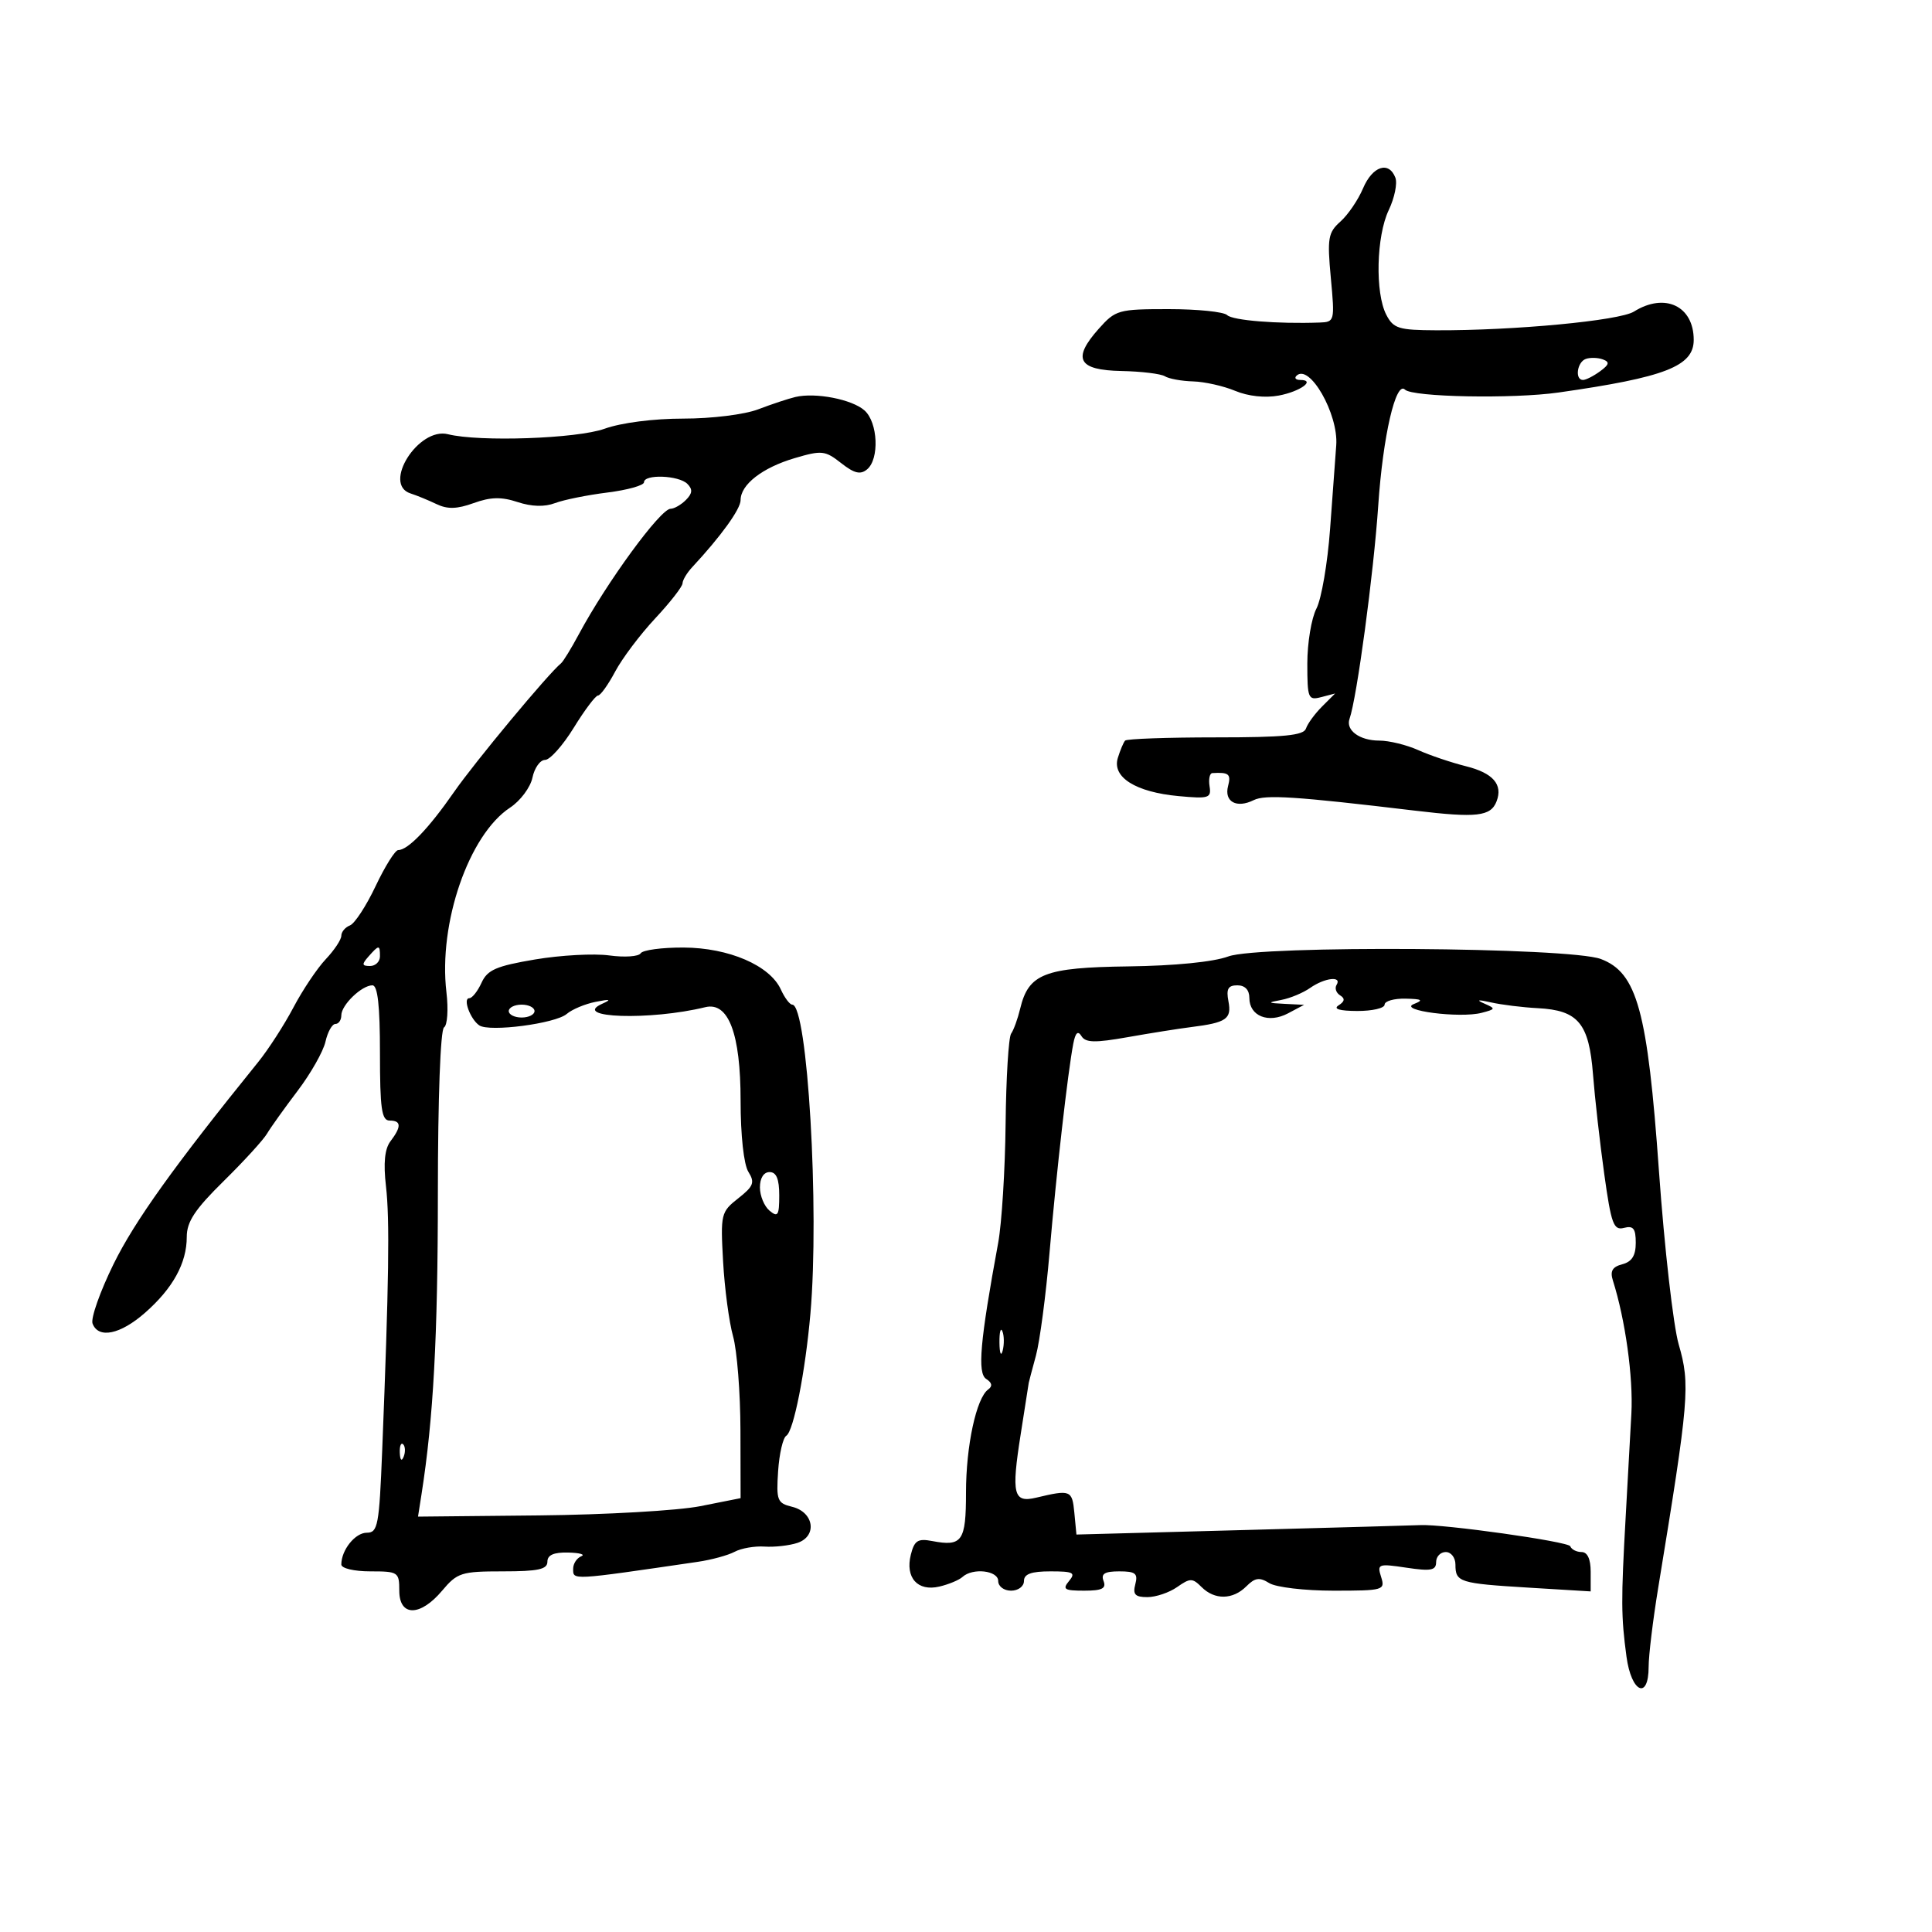 <svg xmlns="http://www.w3.org/2000/svg" width="300" height="300" viewBox="0 0 300 300" version="1.1">
	<path d="M 211.651 29.250 C 210.895 31.038, 209.317 33.354, 208.145 34.399 C 206.224 36.110, 206.077 36.973, 206.650 43.149 C 207.275 49.870, 207.242 50.002, 204.894 50.085 C 198.362 50.318, 191.399 49.756, 190.550 48.927 C 190.028 48.417, 185.939 48, 181.465 48 C 173.652 48, 173.223 48.121, 170.604 51.061 C 166.448 55.724, 167.394 57.478, 174.135 57.610 C 177.216 57.670, 180.252 58.038, 180.882 58.427 C 181.511 58.816, 183.483 59.175, 185.263 59.225 C 187.044 59.274, 189.986 59.935, 191.803 60.693 C 193.819 61.534, 196.452 61.818, 198.564 61.422 C 201.912 60.794, 204.377 59, 201.892 59 C 201.218 59, 200.956 58.711, 201.309 58.357 C 203.310 56.356, 207.850 64.278, 207.490 69.142 C 207.353 70.989, 206.923 76.836, 206.535 82.137 C 206.148 87.437, 205.194 93.001, 204.415 94.501 C 203.637 96.001, 203 99.835, 203 103.021 C 203 108.462, 203.131 108.779, 205.158 108.248 L 207.316 107.684 205.283 109.717 C 204.165 110.835, 203.044 112.369, 202.792 113.125 C 202.433 114.202, 199.386 114.500, 188.750 114.500 C 181.279 114.500, 174.960 114.725, 174.708 115 C 174.455 115.275, 173.945 116.487, 173.574 117.694 C 172.656 120.686, 176.337 122.999, 183.003 123.618 C 187.711 124.055, 188.115 123.928, 187.821 122.093 C 187.644 120.992, 187.838 120.070, 188.250 120.045 C 190.818 119.890, 191.183 120.191, 190.694 122.061 C 190.059 124.490, 192.018 125.565, 194.672 124.245 C 196.463 123.354, 201.152 123.659, 219.702 125.875 C 229.332 127.025, 231.487 126.778, 232.391 124.423 C 233.392 121.816, 231.835 120.032, 227.647 118.985 C 225.366 118.415, 222.022 117.285, 220.216 116.474 C 218.410 115.663, 215.687 115, 214.166 115 C 211.130 115, 208.932 113.393, 209.553 111.628 C 210.694 108.388, 213.303 89.005, 214.012 78.500 C 214.739 67.726, 216.738 59.071, 218.168 60.502 C 219.331 61.665, 234.921 61.958, 242 60.950 C 258.578 58.589, 263 56.868, 263 52.779 C 263 47.509, 258.514 45.385, 253.715 48.384 C 251.461 49.792, 235.111 51.337, 223 51.287 C 217.180 51.263, 216.371 51.011, 215.265 48.880 C 213.506 45.492, 213.711 36.674, 215.642 32.625 C 216.545 30.731, 217.009 28.466, 216.673 27.591 C 215.661 24.953, 213.114 25.795, 211.651 29.250 M 246.250 55.731 C 244.881 56.208, 244.505 59, 245.809 59 C 246.254 59, 247.442 58.397, 248.449 57.661 C 249.892 56.606, 249.985 56.213, 248.890 55.808 C 248.126 55.526, 246.938 55.491, 246.250 55.731 M 123.500 61.646 C 122.400 61.907, 119.803 62.768, 117.730 63.560 C 115.606 64.371, 110.529 65, 106.105 65 C 101.478 65, 96.454 65.647, 93.876 66.575 C 89.592 68.116, 74.426 68.647, 69.560 67.426 C 64.975 66.275, 59.330 75.210, 63.750 76.622 C 64.712 76.930, 66.529 77.675, 67.786 78.279 C 69.484 79.094, 70.965 79.053, 73.554 78.117 C 76.183 77.166, 77.856 77.127, 80.374 77.959 C 82.548 78.676, 84.569 78.734, 86.171 78.125 C 87.524 77.611, 91.188 76.870, 94.315 76.480 C 97.442 76.089, 100 75.371, 100 74.885 C 100 73.598, 105.399 73.799, 106.736 75.136 C 107.583 75.983, 107.525 76.618, 106.507 77.636 C 105.757 78.386, 104.687 79, 104.130 79 C 102.557 79, 94.208 90.422, 89.876 98.500 C 88.696 100.700, 87.454 102.725, 87.115 103 C 85.154 104.589, 73.727 118.337, 70.489 123 C 66.564 128.654, 63.347 132, 61.834 132 C 61.361 132, 59.782 134.517, 58.326 137.593 C 56.869 140.670, 55.075 143.418, 54.339 143.700 C 53.602 143.983, 53 144.704, 53 145.302 C 53 145.901, 51.913 147.540, 50.584 148.945 C 49.255 150.350, 46.997 153.718, 45.567 156.430 C 44.137 159.141, 41.668 162.966, 40.079 164.930 C 27.061 181.024, 20.915 189.609, 17.635 196.281 C 15.531 200.561, 14.064 204.723, 14.374 205.531 C 15.290 207.919, 18.679 207.220, 22.516 203.852 C 26.847 200.049, 29 196.137, 29 192.071 C 29 189.709, 30.257 187.806, 34.704 183.429 C 37.841 180.341, 40.878 177.020, 41.454 176.048 C 42.029 175.076, 44.169 172.080, 46.210 169.390 C 48.250 166.701, 50.199 163.262, 50.539 161.750 C 50.880 160.238, 51.573 159, 52.079 159 C 52.586 159, 53 158.395, 53 157.655 C 53 156.054, 56.168 153, 57.829 153 C 58.649 153, 59 156.143, 59 163.500 C 59 172.167, 59.262 174, 60.500 174 C 62.322 174, 62.361 174.941, 60.631 177.218 C 59.734 178.399, 59.517 180.588, 59.936 184.218 C 60.530 189.360, 60.390 199.118, 59.346 225.250 C 58.881 236.890, 58.673 238, 56.954 238 C 55.151 238, 53 240.685, 53 242.934 C 53 243.531, 54.982 244, 57.500 244 C 61.833 244, 62 244.111, 62 247 C 62 251.049, 65.246 251.049, 68.653 247 C 71.010 244.200, 71.638 244, 78.089 244 C 83.565 244, 85 243.689, 85 242.500 C 85 241.458, 85.993 241.024, 88.250 241.079 C 90.037 241.122, 90.938 241.385, 90.250 241.662 C 89.563 241.940, 89 242.804, 89 243.583 C 89 245.398, 88.494 245.426, 108.359 242.519 C 110.481 242.208, 113.054 241.506, 114.077 240.959 C 115.100 240.411, 117.189 240.049, 118.718 240.153 C 120.248 240.257, 122.539 240.002, 123.808 239.585 C 126.946 238.556, 126.405 234.802, 123 233.975 C 120.694 233.415, 120.525 232.986, 120.825 228.446 C 121.004 225.740, 121.577 223.261, 122.099 222.939 C 123.230 222.240, 125.046 213.042, 125.839 204 C 127.261 187.777, 125.395 156, 123.019 156 C 122.635 156, 121.839 154.941, 121.249 153.647 C 119.549 149.917, 113.177 147.167, 106.152 147.134 C 102.798 147.118, 99.797 147.520, 99.483 148.027 C 99.170 148.535, 96.975 148.684, 94.606 148.359 C 92.236 148.035, 87.051 148.317, 83.081 148.986 C 77.050 150.004, 75.685 150.597, 74.772 152.602 C 74.171 153.921, 73.315 155, 72.871 155 C 71.822 155, 73.032 158.283, 74.427 159.223 C 76.006 160.286, 86.256 158.944, 88 157.445 C 88.825 156.736, 90.850 155.889, 92.500 155.563 C 94.775 155.113, 95.017 155.187, 93.500 155.870 C 88.600 158.077, 100.982 158.484, 109.506 156.397 C 113.114 155.513, 115 160.497, 115 170.918 C 115 176.293, 115.494 180.819, 116.206 181.958 C 117.242 183.617, 117.020 184.196, 114.634 186.074 C 111.949 188.185, 111.870 188.513, 112.281 195.879 C 112.515 200.071, 113.212 205.300, 113.830 207.500 C 114.447 209.700, 114.963 216.255, 114.976 222.067 L 115 232.633 108.735 233.878 C 105.289 234.563, 94.018 235.208, 83.689 235.312 L 64.909 235.500 65.457 232 C 67.296 220.270, 67.985 207.586, 67.992 185.309 C 67.997 170.495, 68.391 159.876, 68.950 159.531 C 69.473 159.208, 69.639 156.750, 69.320 154.057 C 68.055 143.373, 72.800 129.614, 79.200 125.410 C 80.799 124.359, 82.364 122.263, 82.679 120.750 C 82.993 119.237, 83.873 118, 84.634 118 C 85.396 118, 87.403 115.750, 89.095 113 C 90.787 110.250, 92.481 108, 92.858 108 C 93.236 108, 94.435 106.327, 95.523 104.283 C 96.610 102.238, 99.405 98.526, 101.733 96.033 C 104.061 93.540, 105.974 91.088, 105.983 90.584 C 105.992 90.080, 106.663 88.955, 107.474 88.084 C 111.952 83.272, 115 79.050, 115 77.657 C 115 75.243, 118.379 72.620, 123.398 71.138 C 127.604 69.896, 128.122 69.951, 130.606 71.905 C 132.653 73.515, 133.602 73.745, 134.641 72.883 C 136.574 71.279, 136.331 65.607, 134.250 63.740 C 132.325 62.012, 126.632 60.903, 123.500 61.646 M 57.211 148.538 C 56.145 149.746, 56.189 150, 57.461 150 C 58.307 150, 59 149.325, 59 148.500 C 59 146.676, 58.850 146.680, 57.211 148.538 M 190.730 148.517 C 188.420 149.370, 182.406 149.968, 175.207 150.061 C 162.189 150.230, 159.712 151.197, 158.414 156.618 C 158.035 158.203, 157.402 159.950, 157.007 160.500 C 156.613 161.050, 156.227 167.350, 156.150 174.500 C 156.072 181.650, 155.553 189.975, 154.995 193 C 152.176 208.302, 151.744 213.223, 153.138 214.122 C 154.047 214.708, 154.151 215.250, 153.451 215.750 C 151.606 217.070, 150 224.519, 150 231.759 C 150 239.337, 149.408 240.183, 144.733 239.289 C 142.526 238.867, 141.984 239.215, 141.434 241.405 C 140.537 244.981, 142.482 247.156, 145.864 246.361 C 147.314 246.021, 148.927 245.350, 149.450 244.871 C 151.040 243.413, 155 243.862, 155 245.500 C 155 246.333, 155.889 247, 157 247 C 158.111 247, 159 246.333, 159 245.500 C 159 244.409, 160.125 244, 163.122 244 C 166.673 244, 167.072 244.208, 166 245.500 C 164.933 246.786, 165.267 247, 168.346 247 C 171.127 247, 171.807 246.662, 171.362 245.500 C 170.928 244.371, 171.532 244, 173.799 244 C 176.320 244, 176.727 244.327, 176.290 246 C 175.874 247.589, 176.259 248, 178.161 248 C 179.478 248, 181.559 247.297, 182.786 246.437 C 184.809 245.020, 185.163 245.020, 186.580 246.437 C 188.613 248.470, 191.433 248.424, 193.533 246.324 C 194.882 244.975, 195.575 244.878, 197.091 245.824 C 198.129 246.473, 202.596 247, 207.054 247 C 214.844 247, 215.110 246.923, 214.459 244.870 C 213.816 242.846, 214.012 242.775, 218.391 243.431 C 222.197 244.002, 223 243.850, 223 242.561 C 223 241.703, 223.675 241, 224.500 241 C 225.325 241, 226 241.873, 226 242.941 C 226 245.687, 226.589 245.873, 237.357 246.528 L 247 247.113 247 244.057 C 247 242.086, 246.497 241, 245.583 241 C 244.804 241, 244.017 240.597, 243.833 240.105 C 243.561 239.373, 224.012 236.621, 220.500 236.820 C 219.950 236.852, 207.721 237.193, 193.324 237.580 L 167.148 238.283 166.824 234.891 C 166.488 231.379, 166.246 231.283, 160.891 232.558 C 157.356 233.400, 157.023 232.039, 158.490 222.728 C 159.163 218.453, 159.727 214.853, 159.742 214.728 C 159.757 214.602, 160.260 212.700, 160.859 210.500 C 161.457 208.300, 162.408 201.100, 162.972 194.500 C 164.025 182.170, 165.820 166.389, 166.662 162.052 C 166.995 160.338, 167.376 159.990, 167.933 160.892 C 168.567 161.918, 170.025 161.950, 175.114 161.049 C 178.627 160.427, 183.058 159.723, 184.962 159.485 C 190.444 158.798, 191.276 158.223, 190.753 155.488 C 190.384 153.558, 190.695 153, 192.139 153 C 193.322 153, 194 153.715, 194 154.965 C 194 157.781, 196.966 158.962, 200 157.354 L 202.500 156.029 199.500 155.879 C 196.797 155.743, 196.745 155.682, 198.972 155.265 C 200.331 155.011, 202.344 154.172, 203.444 153.401 C 205.699 151.822, 208.421 151.510, 207.543 152.931 C 207.226 153.443, 207.473 154.174, 208.090 154.556 C 208.886 155.048, 208.818 155.501, 207.857 156.110 C 206.975 156.668, 207.989 156.975, 210.750 156.985 C 213.088 156.993, 215 156.550, 215 156 C 215 155.450, 216.463 155.032, 218.250 155.070 C 220.828 155.126, 221.095 155.299, 219.542 155.906 C 217.002 156.900, 226.693 158.155, 230.074 157.270 C 232.268 156.697, 232.288 156.618, 230.446 155.817 C 229.151 155.252, 229.503 155.196, 231.500 155.648 C 233.150 156.022, 236.433 156.427, 238.795 156.549 C 245.062 156.873, 246.743 158.892, 247.361 166.834 C 247.646 170.500, 248.433 177.470, 249.109 182.322 C 250.190 190.079, 250.560 191.087, 252.169 190.666 C 253.621 190.286, 254 190.766, 254 192.977 C 254 194.966, 253.400 195.924, 251.910 196.313 C 250.360 196.719, 249.984 197.373, 250.452 198.850 C 252.377 204.914, 253.620 213.865, 253.320 219.500 C 253.174 222.250, 252.776 229.450, 252.436 235.500 C 251.703 248.541, 251.718 250.988, 252.561 257.250 C 253.313 262.826, 256 264.043, 256 258.808 C 256 257.052, 256.668 251.539, 257.485 246.558 C 262.293 217.233, 262.480 215.013, 260.668 208.759 C 259.830 205.867, 258.449 193.746, 257.600 181.824 C 255.827 156.930, 254.213 151.040, 248.579 148.915 C 243.707 147.077, 195.528 146.746, 190.730 148.517 M 79 157 C 79 157.550, 79.900 158, 81 158 C 82.100 158, 83 157.550, 83 157 C 83 156.450, 82.100 156, 81 156 C 79.900 156, 79 156.450, 79 157 M 118 184.378 C 118 185.685, 118.675 187.315, 119.500 188 C 120.786 189.068, 121 188.729, 121 185.622 C 121 183.069, 120.557 182, 119.500 182 C 118.587 182, 118 182.931, 118 184.378 M 155.195 208.500 C 155.215 210.150, 155.439 210.704, 155.693 209.731 C 155.947 208.758, 155.930 207.408, 155.656 206.731 C 155.382 206.054, 155.175 206.850, 155.195 208.500 M 62.079 225.583 C 62.127 226.748, 62.364 226.985, 62.683 226.188 C 62.972 225.466, 62.936 224.603, 62.604 224.271 C 62.272 223.939, 62.036 224.529, 62.079 225.583" stroke="none" fill="black" fill-rule="evenodd"/>
</svg>